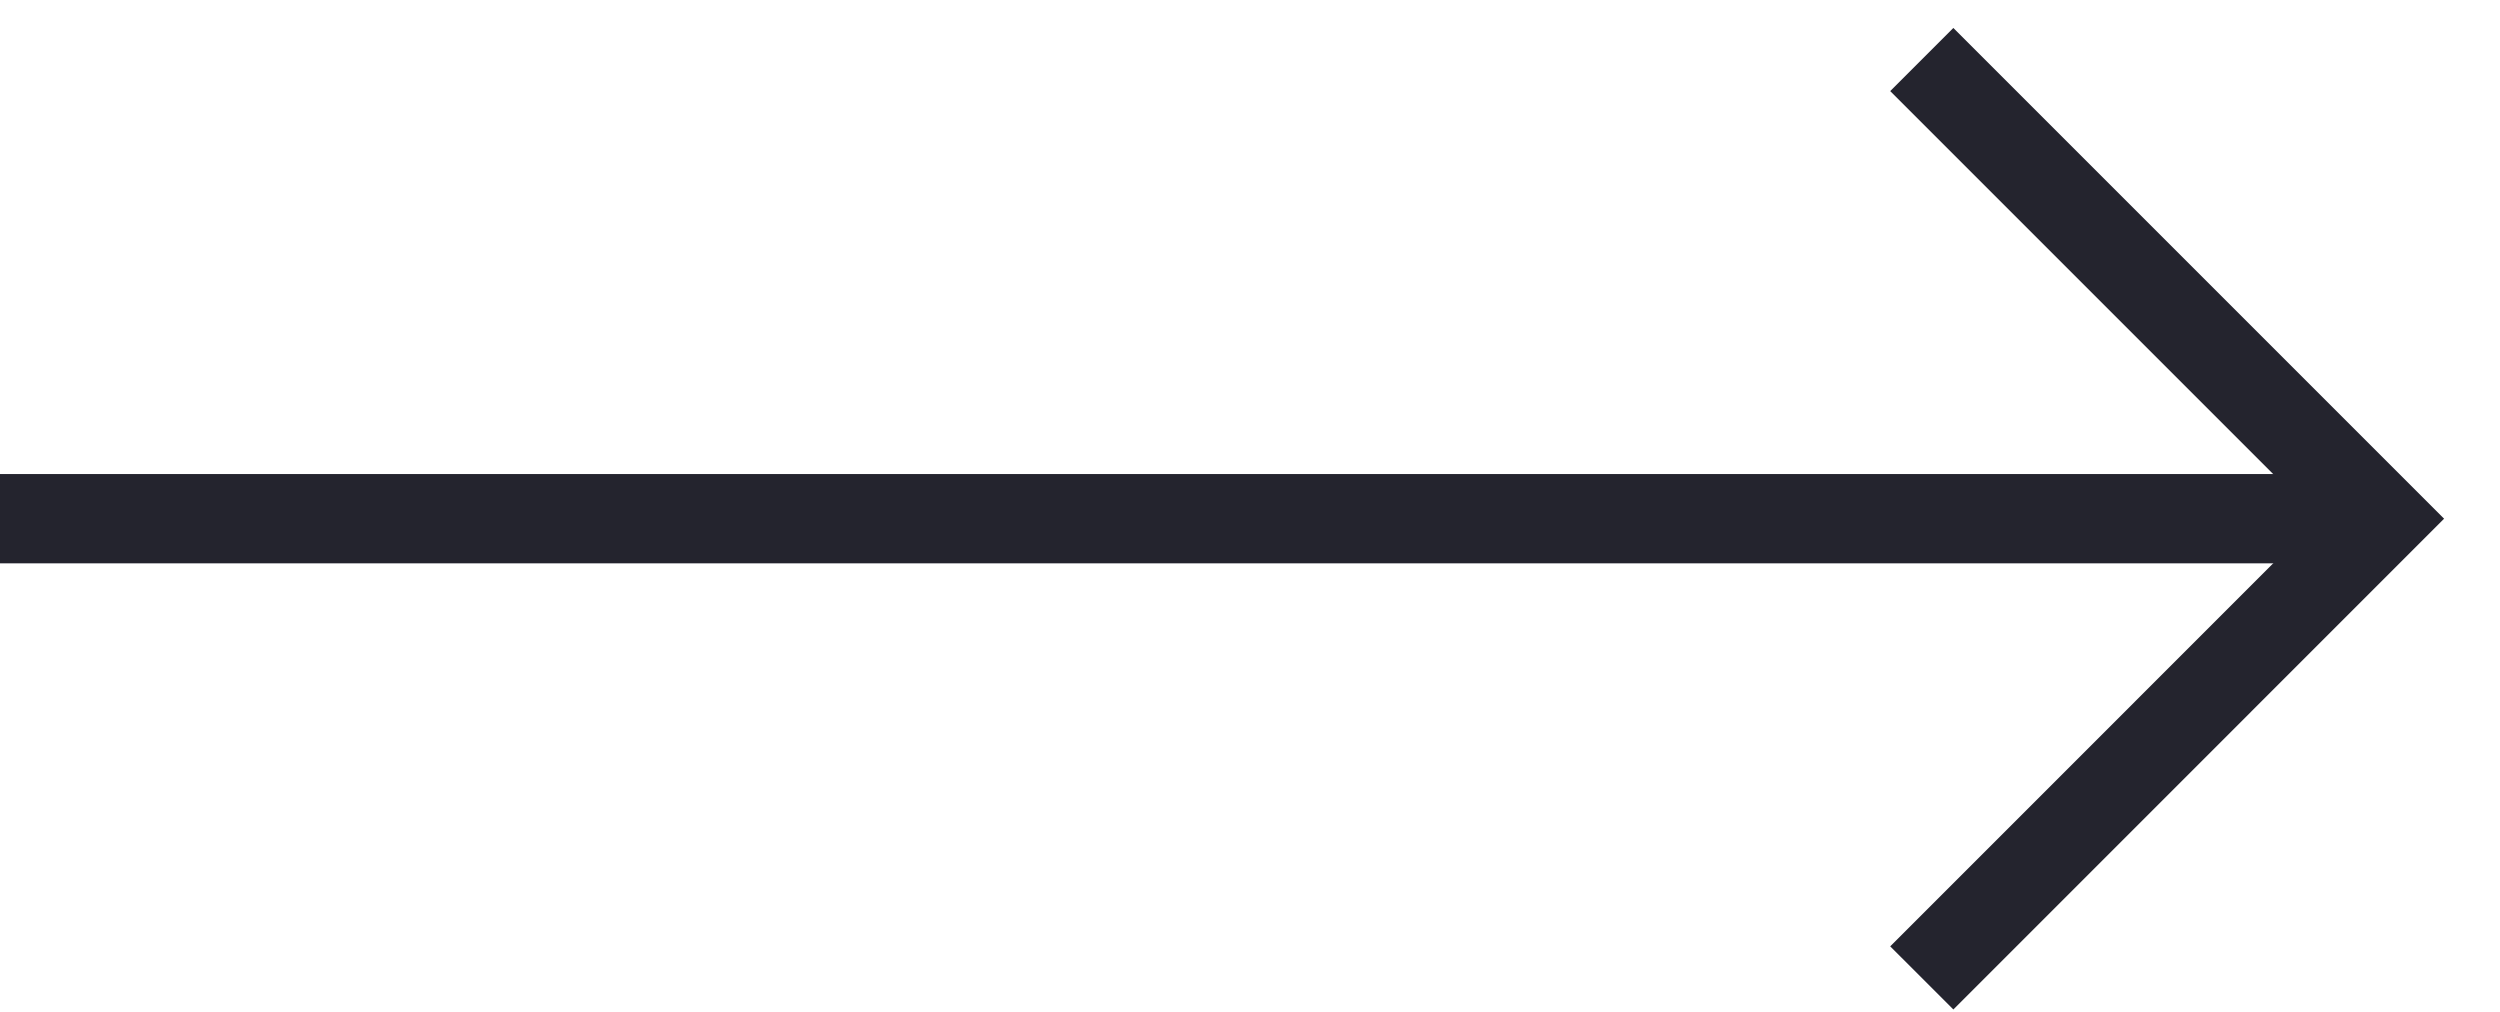 <svg width="42" height="17" viewBox="0 0 42 17" fill="none" xmlns="http://www.w3.org/2000/svg">
<path d="M0 8.714L40 8.714" stroke="#24242E" stroke-width="1.5"/>
<path d="M32.286 1L40 8.714L32.286 16.429" stroke="#24242E" stroke-width="1.5"/>
</svg>
